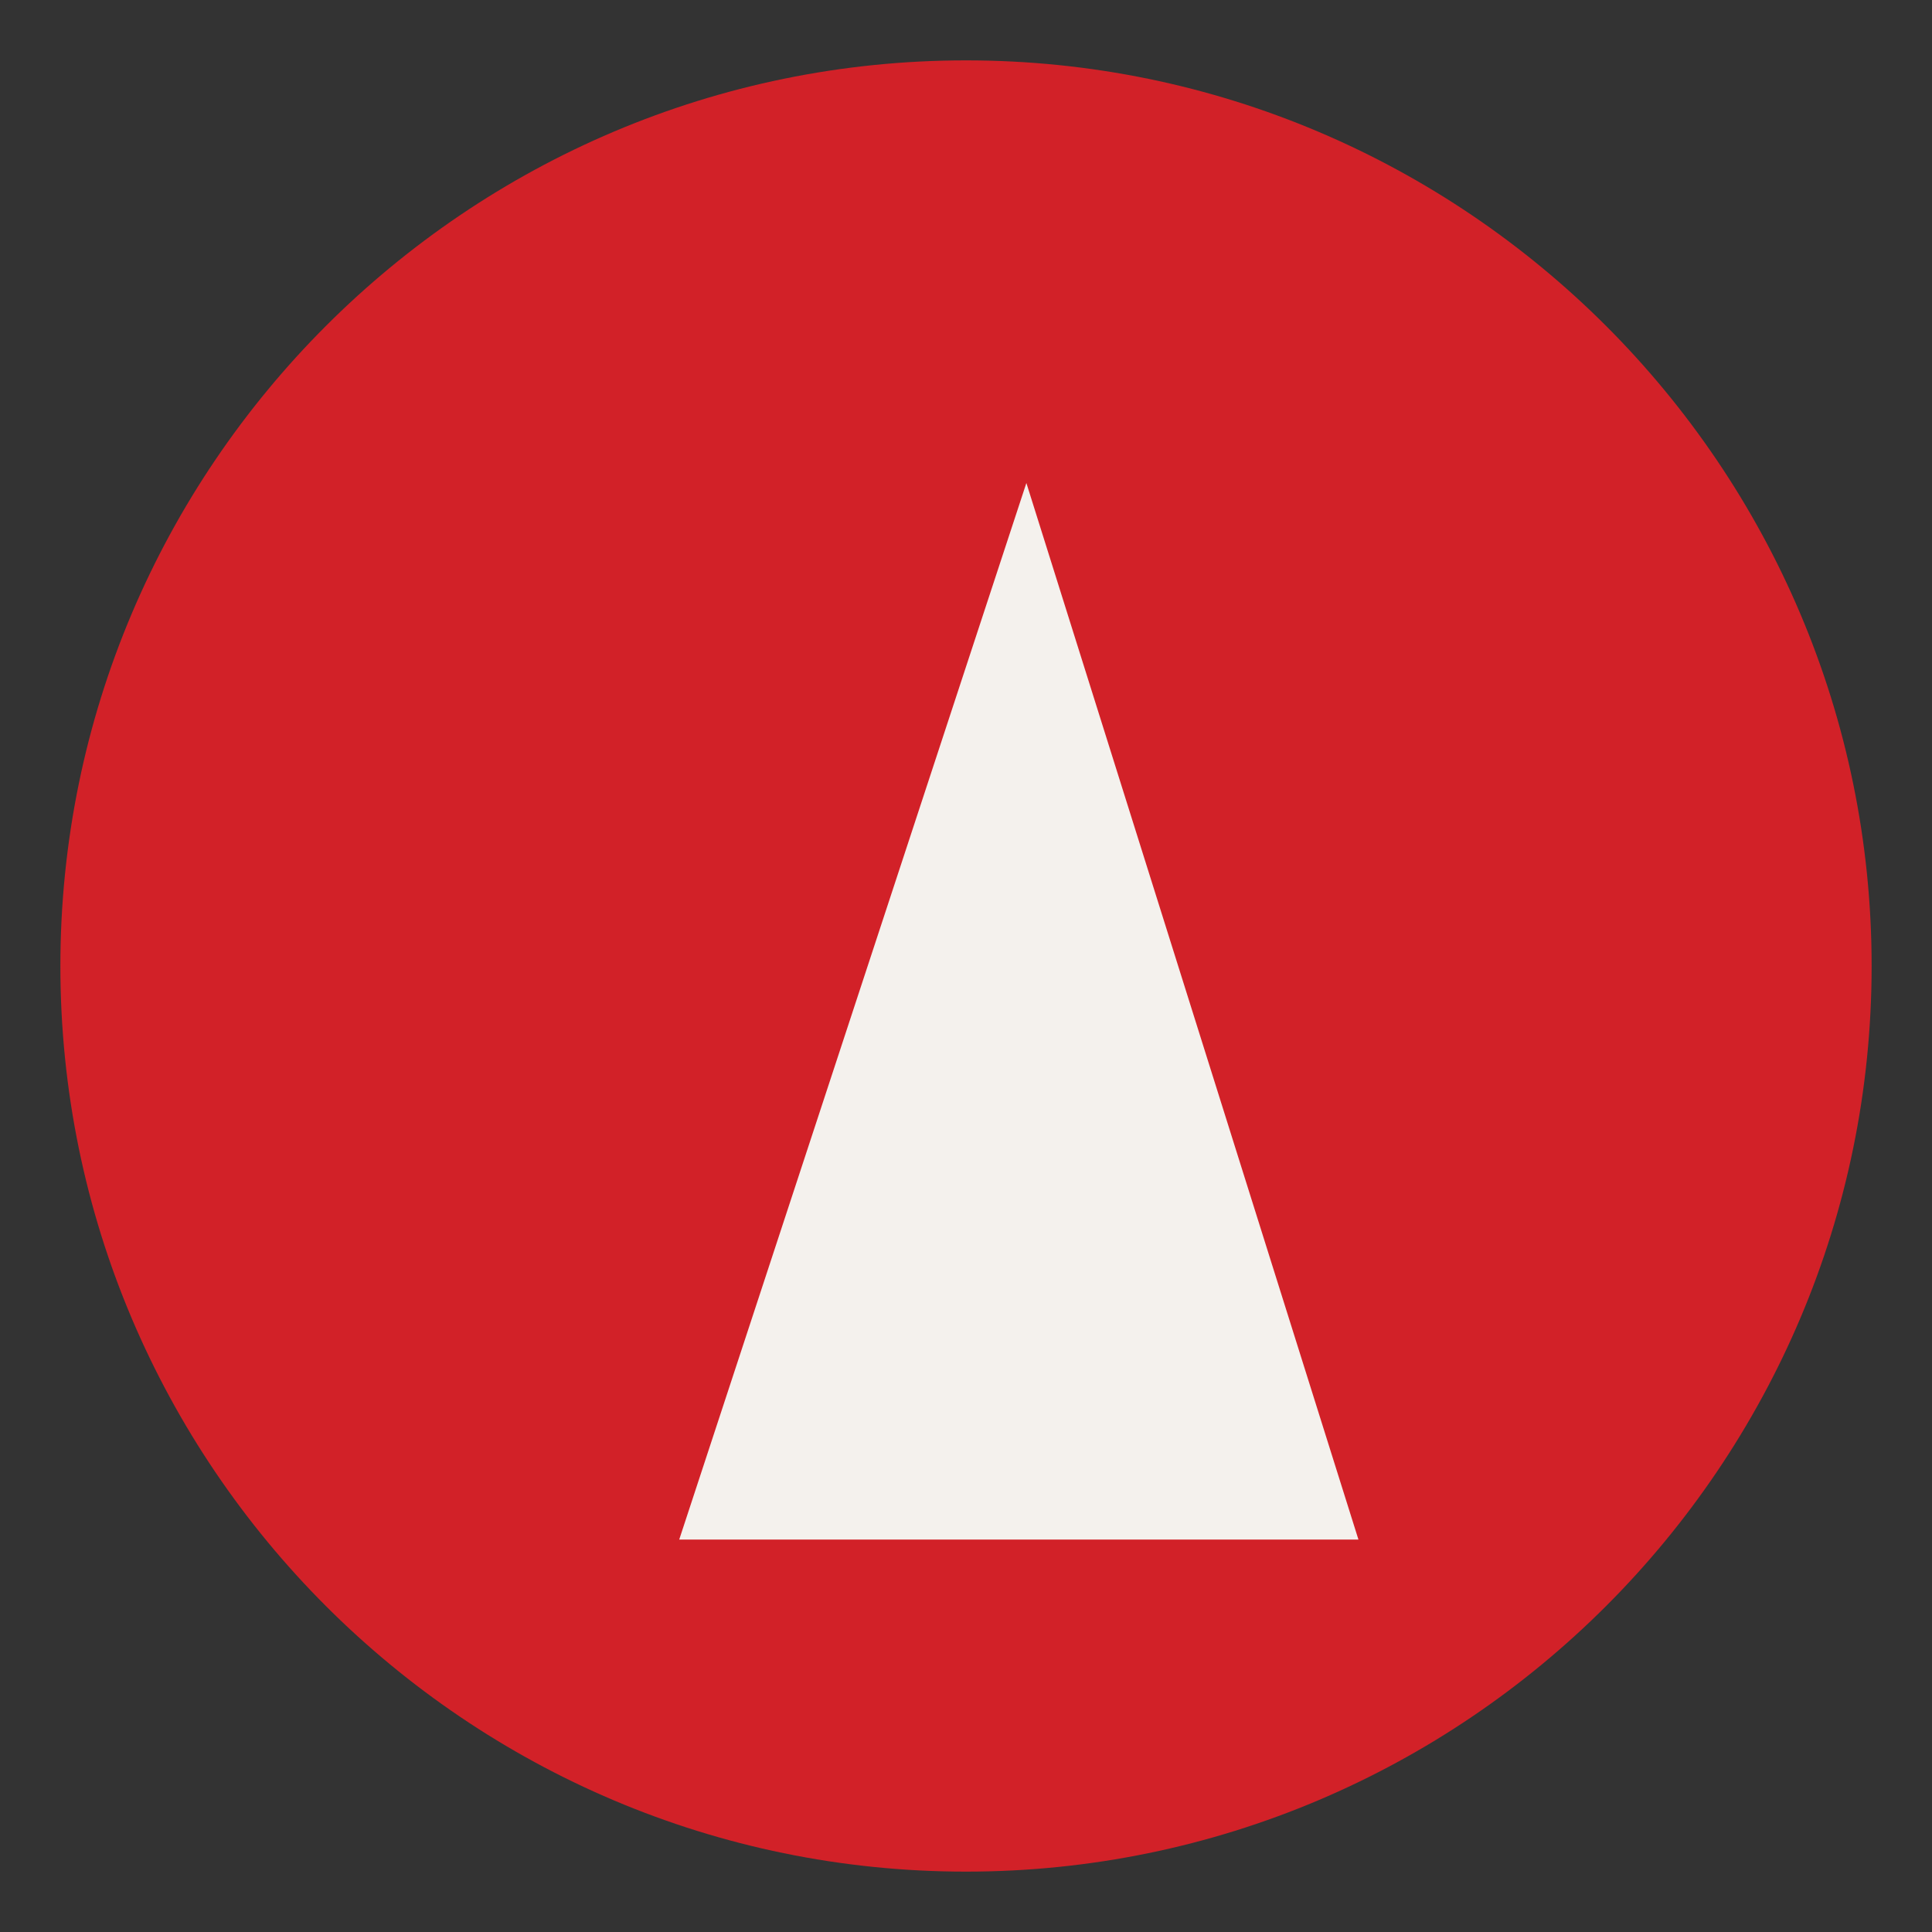 <svg
  width="64"
  height="64"
  viewBox="0 0 64 64"
  fill="none"
  xmlns="http://www.w3.org/2000/svg"
>
  <rect x="0" y="0" width="64" height="64" fill="#333333" stroke="none"/>
  <path
    d="M32 2C15.458 2 2 15.458 2 32s13.458 30 30 30 30-13.458 30-30S48.542 2 32 2z"
    fill="#D22128"
  />
  <path
    d="M22.5 51L34 16l11 35H22.5z"
    fill="#F4F1ED"
  />
</svg>
